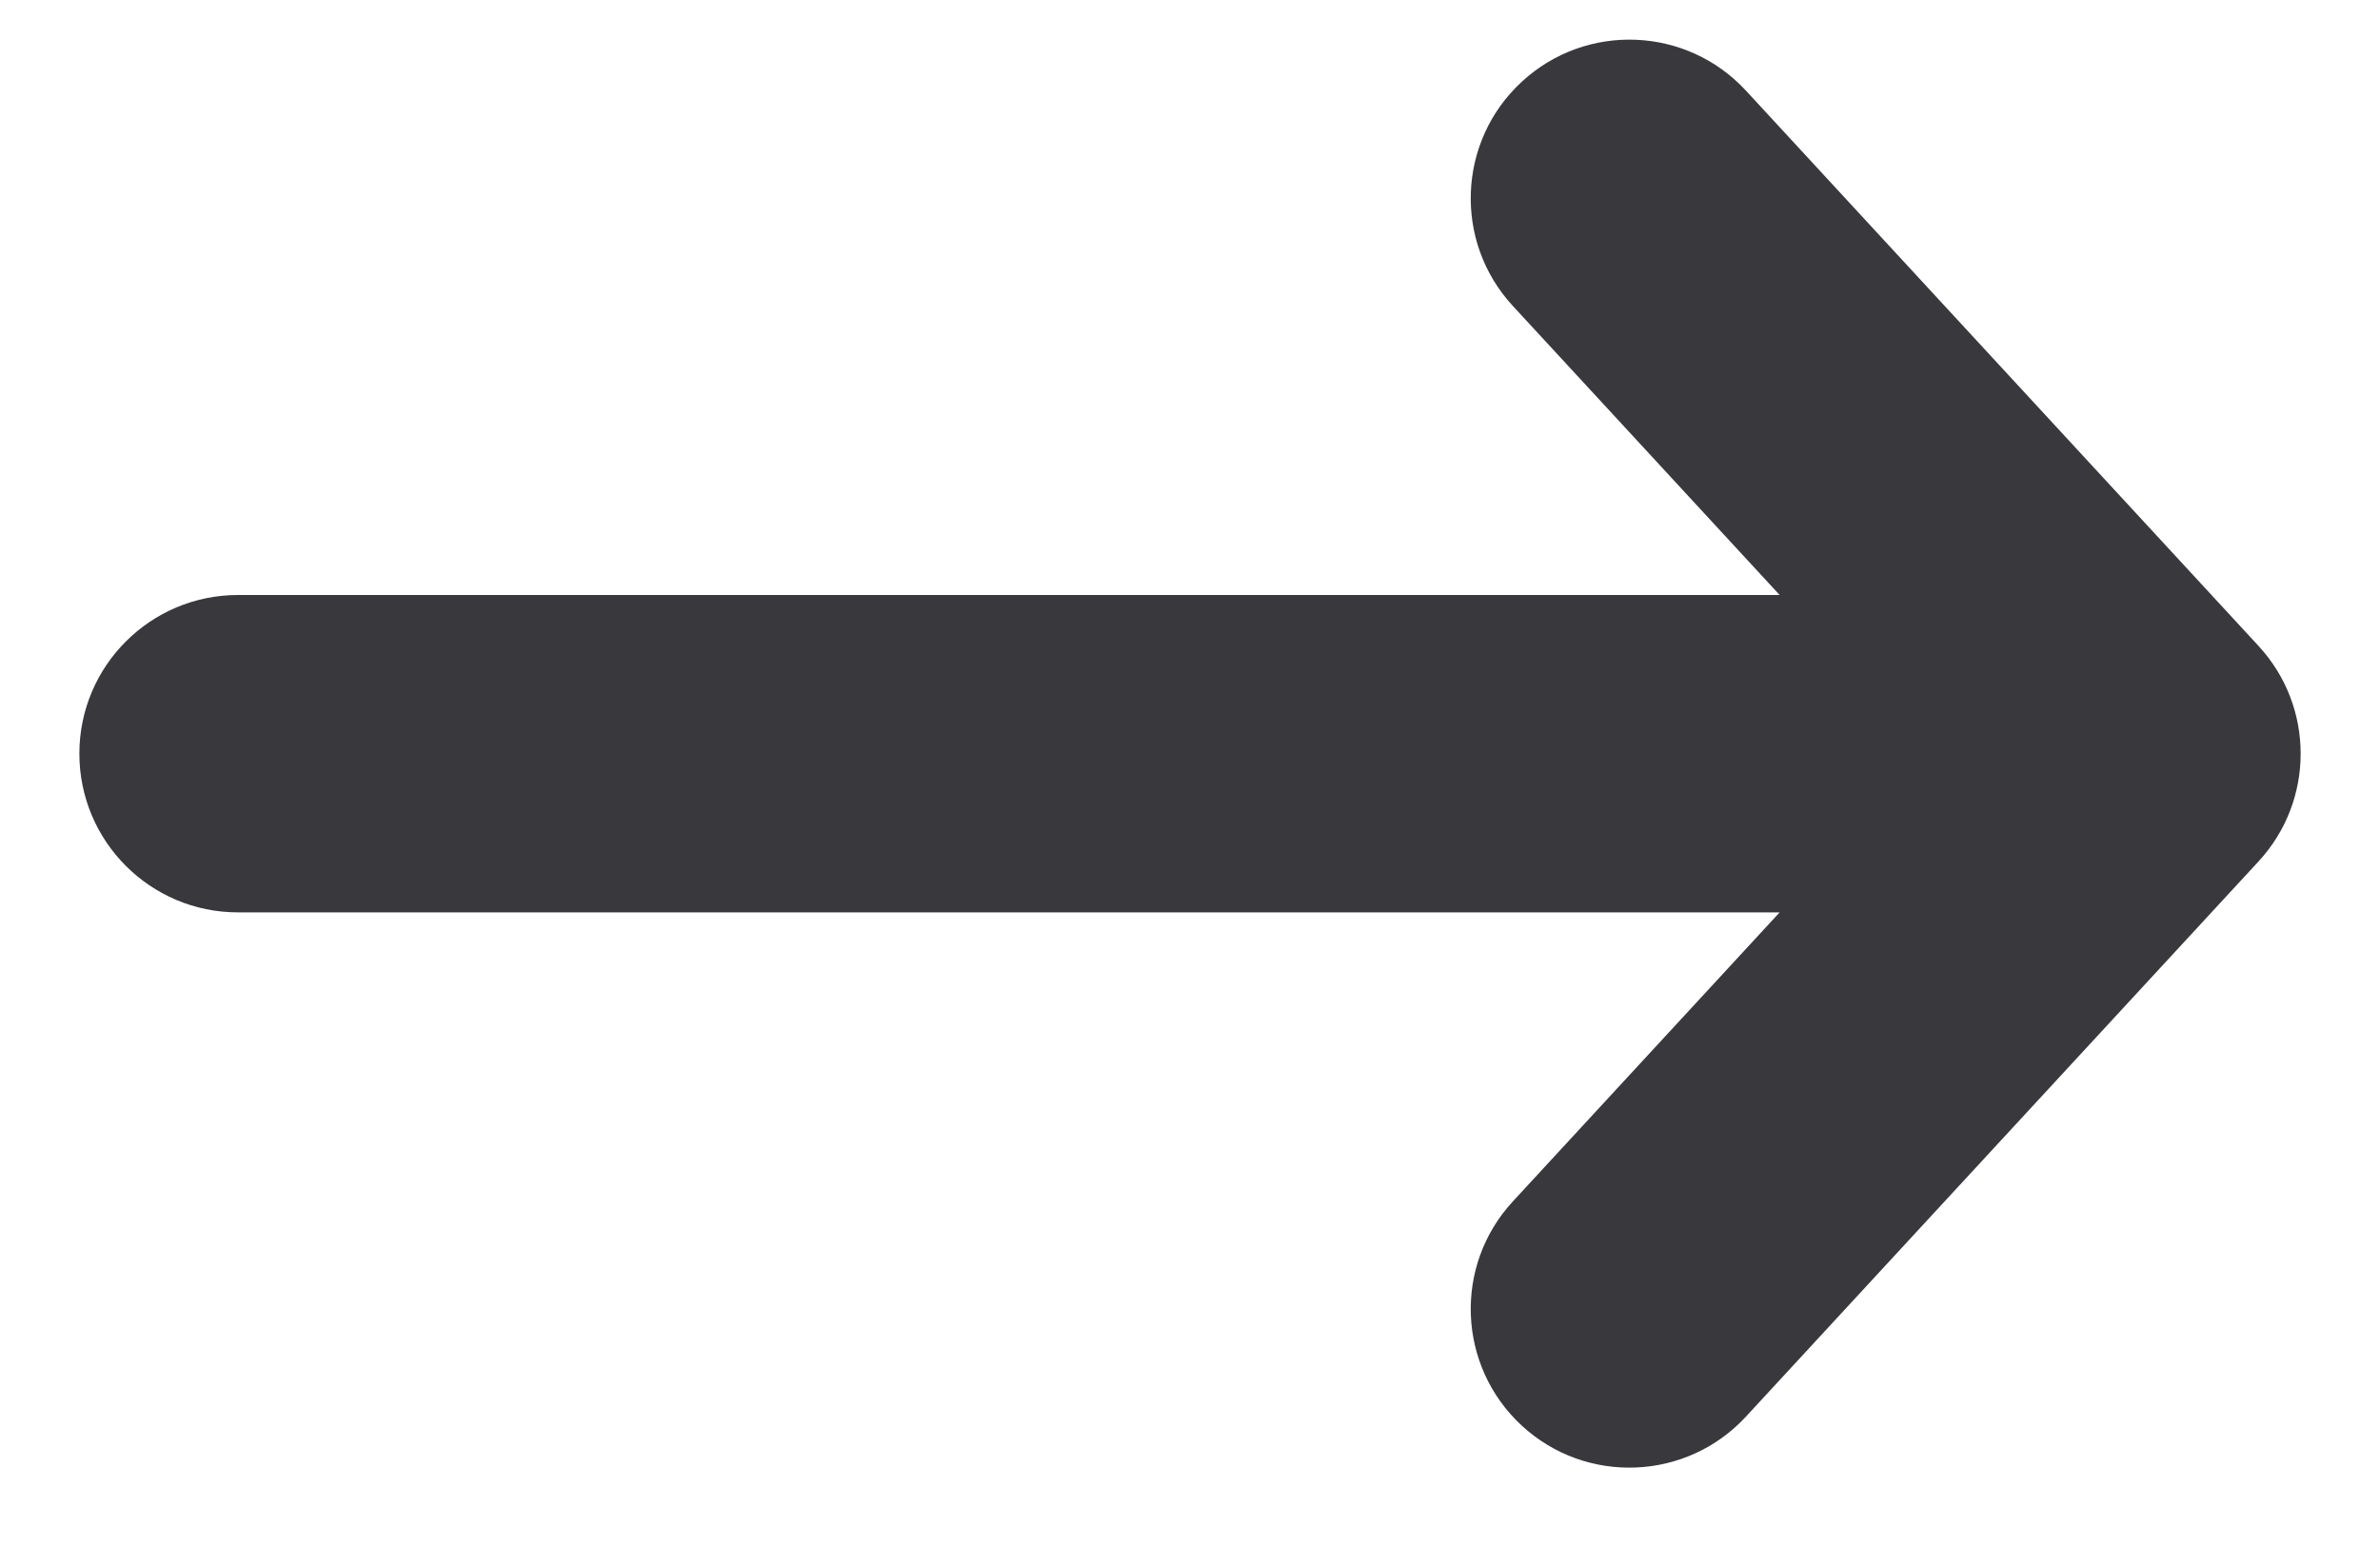 <svg xmlns="http://www.w3.org/2000/svg" width="20" height="13" fill="none" viewBox="0 0 20 13"><path fill="#38383D" fill-rule="evenodd" d="M12.788 0.687C13.329 0.187 14.173 0.221 14.672 0.762L18.98 5.429C19.451 5.94 19.451 6.727 18.98 7.238L14.672 11.904C14.173 12.445 13.329 12.479 12.788 11.98C12.247 11.48 12.213 10.637 12.713 10.096L14.955 7.667L2 7.667C1.264 7.667 0.667 7.07 0.667 6.333C0.667 5.597 1.264 5 2 5L14.955 5L12.713 2.571C12.213 2.03 12.247 1.186 12.788 0.687Z" clip-rule="evenodd"/></svg>